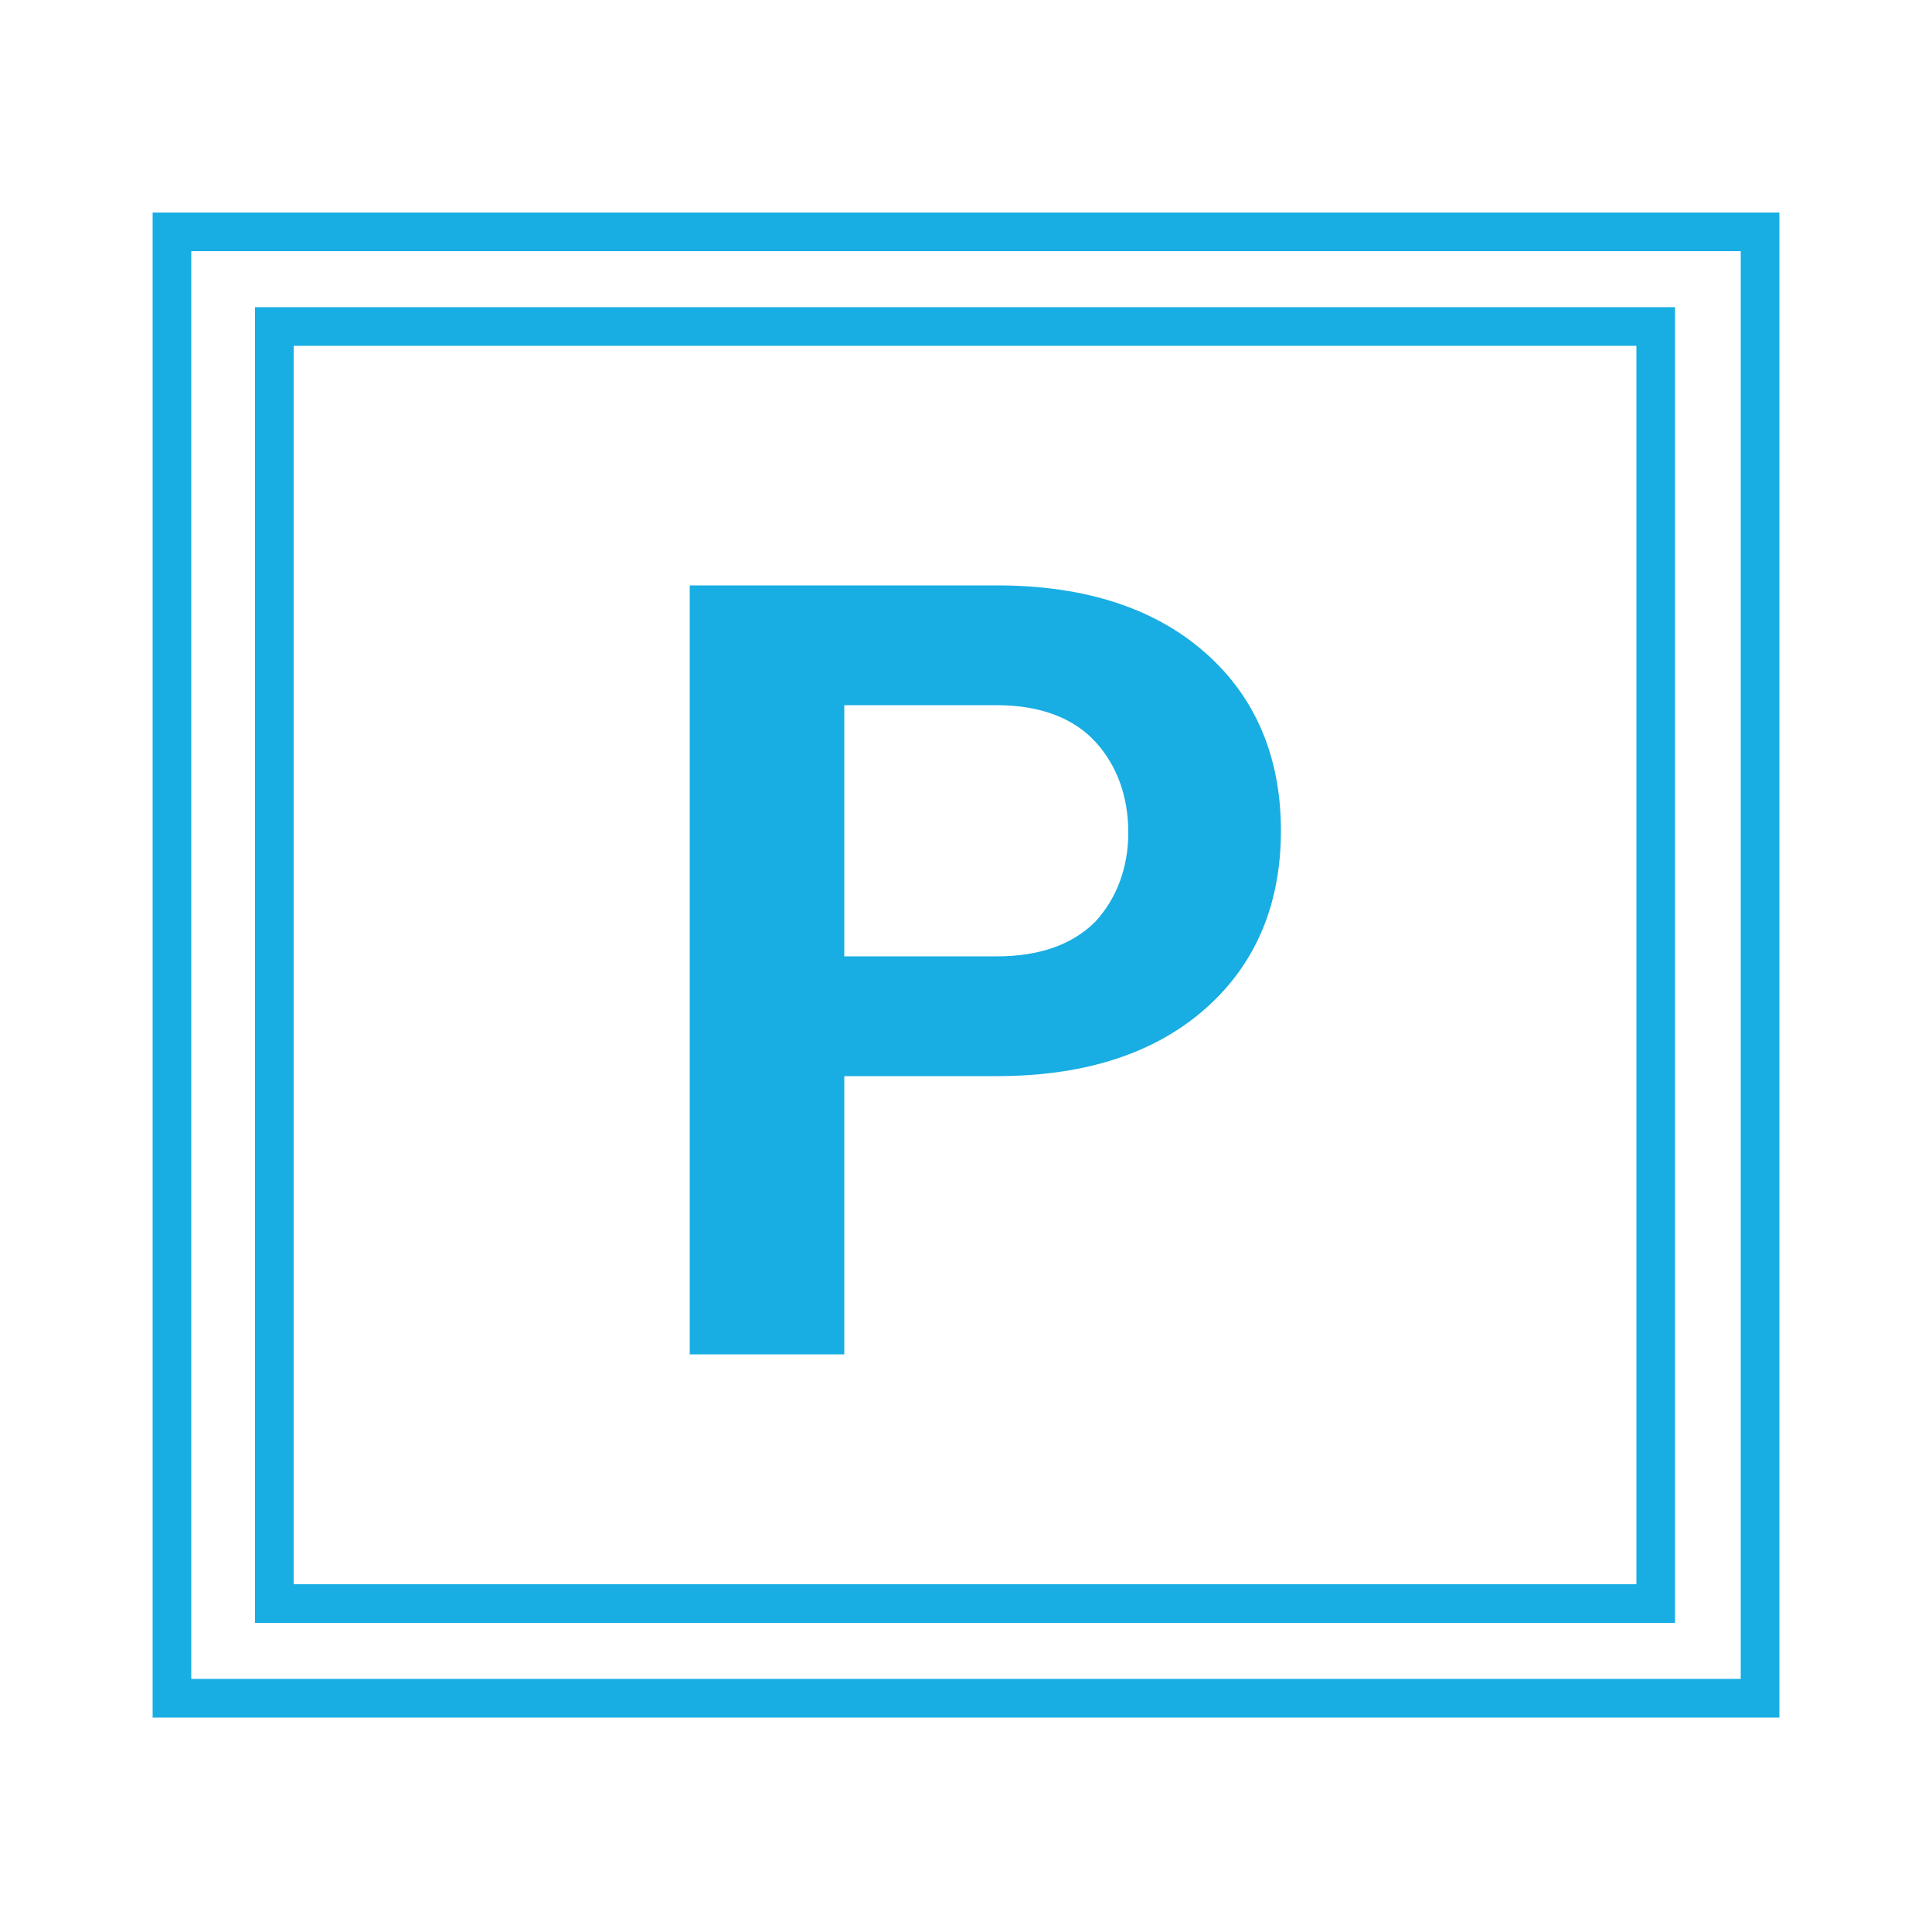 <?xml version="1.0" encoding="utf-8"?>
<!-- Generator: Adobe Illustrator 18.1.0, SVG Export Plug-In . SVG Version: 6.00 Build 0)  -->
<!DOCTYPE svg PUBLIC "-//W3C//DTD SVG 1.1//EN" "http://www.w3.org/Graphics/SVG/1.1/DTD/svg11.dtd">
<svg version="1.1" xmlns="http://www.w3.org/2000/svg" xmlns:xlink="http://www.w3.org/1999/xlink" x="0px" y="0px"
	 viewBox="0 0 100 100" enable-background="new 0 0 100 100" xml:space="preserve">
<g id="plane" display="none">
	<g display="inline">
		<path fill="#18ADE3" d="M33.7,60l-6.5-3.7l2.3-2.3l7.3,0.4c-1.7,2.7-2.8,4.9-2.9,5L33.7,60z M39.6,65L39,65.3l3.7,6.5l2.3-2.3
			l-0.4-7.3C41.8,63.9,39.7,64.9,39.6,65z M31.4,68.5c0,0,4-2.4,5.2-3.6l2.7-2.7c2.1-2.1-0.3-4.5-2.4-2.4l-2.7,2.7
			c-1.2,1.2-3.5,5.3-3.5,5.3L31.4,68.5z M54,35.2l-22.1-1.5l-4.9,4.9l2.5,0.7c0,0,2.3,0.6,11.6,3.3c1.5,0.4,2.8,1.1,3.9,1.7L54,35.2
			z M63.8,45l-9.1,9.1c0.6,1,1.3,2.4,1.7,3.9c2.7,9.3,3.3,11.6,3.3,11.6l0.7,2.5l4.9-4.9L63.8,45z"/>
		<path fill="#18ADE3" d="M65.8,48.5l0.7-0.7c1.2-0.3,2.7,1.3,2.4,2.4l-0.9,0.9c-0.7,0.7-1.4,1.2-2,1.5L65.8,48.5z M66.6,59.8
			c0.6-0.3,1.2-0.8,1.9-1.4l0.9-0.9c0.3-1.1-1.3-2.7-2.4-2.4l-0.6,0.6L66.6,59.8z M50.5,33.2l0.7-0.7c0.3-1.2-1.3-2.7-2.4-2.4
			L48,30.9c-0.7,0.7-1.2,1.4-1.5,2L50.5,33.2z M43.3,32.7l0.6-0.6c0.3-1.2-1.3-2.7-2.4-2.4l-0.9,0.9c-0.7,0.7-1.2,1.3-1.4,1.9
			L43.3,32.7z M65.2,41.2L52.3,54.1c-3.3,3.3-7.9,6.2-10.8,7.9c0.6-1.5,0.3-2.9-0.6-3.8c-0.9-0.9-2.4-1.3-3.8-0.6
			c1.6-2.9,4.5-7.4,7.9-10.8l12.9-12.9c6.2-6.2,9.9-5.2,10.9-4.8c0.3,0.1,0.5,0.3,0.7,0.5c0.2,0.2,0.4,0.4,0.5,0.7
			C70.4,31.3,71.4,35,65.2,41.2z M66.1,38.3c1.8-2.6,1.7-4.4,1.3-5.4c-0.1-0.4-0.6-1.1-1.3-1.3c-0.8-0.3-2.7-0.6-5.4,1.3l0.4,0.4
			c2.3-1,4.1-0.5,4.6,0c0.5,0.5,1,2.2,0,4.6L66.1,38.3z"/>
	</g>
	
		<rect x="8.9" y="12" display="inline" fill="none" stroke="#18ADE3" stroke-width="2" stroke-miterlimit="10" width="82.2" height="75.9"/>
	
		<rect x="14.2" y="16.9" display="inline" fill="none" stroke="#18ADE3" stroke-width="2" stroke-miterlimit="10" width="71.5" height="66.1"/>
</g>
<g id="tube_x2F_dlr" display="none">
	
		<rect x="8.9" y="12" display="inline" fill="none" stroke="#18ADE3" stroke-width="2" stroke-miterlimit="10" width="82.2" height="75.9"/>
	
		<rect x="14.2" y="16.9" display="inline" fill="none" stroke="#18ADE3" stroke-width="2" stroke-miterlimit="10" width="71.5" height="66.1"/>
	<path display="inline" fill="#18ADE3" d="M74,46h-2.3c-1.9-10.3-11-18.2-21.9-18.2c-10.9,0-20,7.8-21.9,18.2H25v9h3
		c2.2,10,11.1,17.4,21.7,17.4c10.6,0,19.5-7.4,21.7-17.4H74V46z M49.8,35.5c6.6,0,12.3,4.5,14,10.5H35.7
		C37.5,39.9,43.1,35.5,49.8,35.5z M49.8,64.8C43.4,64.8,38,61,36,55h27.6C61.6,61,56.1,64.8,49.8,64.8z"/>
</g>
<g id="rail" display="none">
	
		<rect x="8.9" y="12" display="inline" fill="none" stroke="#18ADE3" stroke-width="2" stroke-miterlimit="10" width="82.2" height="75.9"/>
	
		<rect x="14.2" y="16.9" display="inline" fill="none" stroke="#18ADE3" stroke-width="2" stroke-miterlimit="10" width="71.5" height="66.1"/>
	<path display="inline" fill="#18ADE3" d="M42.4,28.5h-1.8c0-2,1.7-3.7,3.7-3.7h10.1c2,0,3.7,1.7,3.7,3.7h-1.8c0-1-0.8-1.9-1.9-1.9
		h0L52.9,30c-0.7,0-1.3,0-2-0.1l1.4-3.4h-6l1.4,3.4c-0.7,0-1.3,0-2,0.1l-1.4-3.4h0C43.2,26.6,42.4,27.4,42.4,28.5z M64.7,54.6
		c0-4.3-0.3-9-1-13c-0.7-3.8-1.6-7-3.3-8.5c-1.9-1.7-19.9-1.8-22.2,0c-1.7,1.4-2.6,4.7-3.3,8.5c-0.8,4-1.1,8.7-1,13
		c0,3.5,0.1,6.8,0.4,9.3h30.1C64.6,61.4,64.7,58.1,64.7,54.6z M40.2,36c0.8-0.3,4.3-0.7,9-0.7c4.2,0,8,0.4,9.1,0.7
		c0.3,0.4,0.8,1.3,1.3,3.3H39C39.5,37.1,39.9,36.3,40.2,36z M37.8,62.1c-1,0-1.8-0.8-1.8-1.8c0-1,0.8-1.8,1.8-1.8
		c1,0,1.8,0.8,1.8,1.8C39.5,61.3,38.7,62.1,37.8,62.1z M49.3,58.1c-5.4,0-9.7-6.9-10.4-17.1h20.8C58.9,51.2,54.6,58.1,49.3,58.1z
		 M60.8,62.1c-1,0-1.8-0.8-1.8-1.8c0-1,0.8-1.8,1.8-1.8c1,0,1.7,0.8,1.7,1.8C62.5,61.3,61.7,62.1,60.8,62.1z M34.4,65.8
		c0.2,1.9,0.3,3.2,0.4,3.8h28.8c0.2-0.5,0.2-1.5,0.4-3.8H34.4z M55.3,71.4l0.9,3h2.5l-0.9-3H55.3z M40.7,71.4l-0.9,3h2.5l0.9-3H40.7
		z"/>
</g>
<g id="car_x2F_parking">
	<rect x="8.9" y="12" fill="none" stroke="#18ADE3" stroke-width="2" stroke-miterlimit="10" width="82.2" height="75.9"/>
	<rect x="14.2" y="16.9" fill="none" stroke="#18ADE3" stroke-width="2" stroke-miterlimit="10" width="71.5" height="66.1"/>
	<g>
		<path fill="#18ADE3" d="M43.7,55.7v14.4h-8V30.3h15.9c4.6,0,8.2,1.2,10.8,3.5c2.6,2.3,3.9,5.4,3.9,9.2c0,3.8-1.3,6.9-3.9,9.2
			c-2.6,2.3-6.2,3.5-10.8,3.5H43.7z M43.7,49.5h7.9c2.2,0,3.9-0.6,5.1-1.8c1.1-1.2,1.7-2.8,1.7-4.6c0-1.9-0.6-3.5-1.7-4.7
			c-1.1-1.2-2.8-1.9-5.1-1.9h-7.9V49.5z"/>
	</g>
</g>
<g id="cable_car" display="none">
	
		<rect x="8.9" y="12" display="inline" fill="none" stroke="#18ADE3" stroke-width="2" stroke-miterlimit="10" width="82.2" height="75.9"/>
	
		<rect x="14.2" y="16.9" display="inline" fill="none" stroke="#18ADE3" stroke-width="2" stroke-miterlimit="10" width="71.5" height="66.1"/>
	<path display="inline" fill="#18ADE3" d="M58.8,48.8l-0.3-0.2H40.2l-0.3,0.2c-4,3-6.4,7.8-6.4,12.8c0,5,2.4,9.8,6.4,12.8l0.3,0.2
		h18.3l0.3-0.2c4-3,6.4-7.8,6.4-12.8C65.2,56.5,62.8,51.8,58.8,48.8z M54.7,62.3H35.9c0-0.3,0-0.5,0-0.8c0-4.2,1.9-8,5.1-10.5h10.8
		c1.8,2.6,2.9,6.5,2.9,10.5C54.8,61.8,54.8,62.1,54.7,62.3z M62.7,62.3h-5.5c0-0.3,0-0.5,0-0.8c0-4-0.9-7.7-2.5-10.5h2.9
		c3.3,2.6,5.1,6.4,5.1,10.5C62.7,61.8,62.7,62.1,62.7,62.3z M36.7,36.7l-0.4-1.6l29.3-6.6l0.4,1.6L36.7,36.7z M54,42.7l-2.2,1.7h6.7
		v2.5H40.2v-2.5h7.5l4.6-3.6c1-1,1.5-2.4,1.5-4.6v-1.7l2.5-0.6v2.2C56.3,39.1,55.6,41.1,54,42.7L54,42.7z M44.8,30.1
		c-0.2-0.9,0.4-1.8,1.2-2c0.9-0.2,1.8,0.4,2,1.2c0.2,0.9-0.4,1.8-1.2,2C45.9,31.5,45,31,44.8,30.1z M49.6,29c-0.2-0.9,0.4-1.8,1.2-2
		c0.9-0.2,1.8,0.4,2,1.2c0.2,0.9-0.4,1.8-1.2,2C50.7,30.5,49.8,29.9,49.6,29z M54.4,27.9c-0.2-0.9,0.4-1.8,1.2-2
		c0.9-0.2,1.8,0.4,2,1.2c0.2,0.9-0.4,1.8-1.2,2C55.5,29.4,54.6,28.8,54.4,27.9z M59.2,26.9c-0.2-0.9,0.4-1.8,1.2-2
		c0.9-0.2,1.8,0.4,2,1.2c0.2,0.9-0.4,1.8-1.2,2C60.3,28.3,59.4,27.7,59.2,26.9z"/>
</g>
<g id="boat" display="none">
	
		<rect x="8.9" y="12" display="inline" fill="none" stroke="#18ADE3" stroke-width="2" stroke-miterlimit="10" width="82.2" height="75.9"/>
	
		<rect x="14.2" y="16.9" display="inline" fill="none" stroke="#18ADE3" stroke-width="2" stroke-miterlimit="10" width="71.5" height="66.1"/>
	<g display="inline">
		<path fill="#18ADE3" d="M65.9,69.7c-1,0.8-2.2,1.1-3.6,1.1c-1.3,0-2.7-0.4-3.9-1.1c0.8-0.4,1.6-1,2.5-1.7c1.3,0.4,2.7,0.2,3.4-0.4
			c0.6-0.4,1.3-0.3,1.8,0.2C66.5,68.5,66.5,69.2,65.9,69.7z M42.4,44.8c0.5,0,1-0.2,1.3-0.5H55c0.3,0.3,0.8,0.5,1.3,0.5
			c1.1,0,1.9-0.9,1.9-1.9c0-1.1-0.9-1.9-1.9-1.9c-0.5,0-1,0.2-1.3,0.5h-3.9v-2.8c1.8-0.7,3.1-2.5,3.1-4.5c0-1.3-0.5-2.4-1.3-3.3
			c-0.7,0.4-1.2,1-1.2,1.8c0.3,0.4,0.4,0.9,0.4,1.5c0,0.9-0.4,1.6-1,2.1v-0.2c0-1-0.8-1.8-1.8-1.8c-1,0-1.8,0.8-1.8,1.8v0.2
			c-0.6-0.5-1-1.3-1-2.1c0-1,0.6-1.9,1.4-2.4c0,0.6,0.4,1.2,1,1.3c0.1,0,0.2,0,0.3,0c0,0,0,0,0,0c0.6,0,1.1-0.4,1.3-1
			c0.1-0.5,0.3-0.9,0.6-1.3c0,0,0,0,0,0c0,0,0,0,0,0c0.1-0.1,0.1-0.2,0.2-0.2c0,0,0.1-0.1,0.1-0.1c0.1-0.1,0.2-0.2,0.4-0.3l0,0
			c0.3-0.2,0.6-0.4,1-0.6c0.2-0.1,0.3-0.1,0.5-0.2c1.8-0.5,4.4-0.3,6.2,1.4c2,1.9,2.4,5.1,1.2,9.3l-0.8,2.9c-1.4,5-2.7,9.3-4,13.6
			c-0.8,2.4-1,4.4-1,6c0.1,0,0.2,0,0.3,0h0c0.7,0,1.4-0.2,2.2-0.6c0-1.4,0.3-3,0.9-4.7c1.4-4.4,2.6-8.7,4.1-13.7l0.8-2.9
			c1.9-6.8-0.3-10.3-1.8-11.8c-1.7-1.6-4-2.5-6.4-2.4c-2.4,0-4.7,1.1-5.9,2.8c-2.5,0.2-4.6,2.3-4.6,4.9c0,2.1,1.3,3.8,3.1,4.5v2.8
			h-3.9c-0.3-0.3-0.8-0.5-1.3-0.5c-1.1,0-1.9,0.9-1.9,1.9C40.5,44,41.3,44.8,42.4,44.8z"/>
		<path fill="#18ADE3" d="M63.3,51.1c0,0,4,7.7,2.1,7.7c-1.9,0-2.2,0-4.2,0C59.2,58.8,63.3,51.1,63.3,51.1z M35.2,51.1
			c0,0-4.1,7.7-2.1,7.7c2,0,2.3,0,4.2,0C39.2,58.8,35.2,51.1,35.2,51.1z M62.9,63.3c0.6-0.8,1.1-1.7,1.6-2.7h-3
			c-0.2,0.3-0.4,0.6-0.6,0.9c-3.3,3.8-9.3,3.9-9.8-0.7V46.1h-3.5v14.8c-0.5,4.6-6.5,4.5-9.8,0.7c-0.2-0.3-0.4-0.6-0.6-1h-3
			c1.9,4.2,5.6,7.4,10,8.9c4.3,1.9,5.1,3.7,5.1,3.7s0.8-1.9,5.1-3.7c2.1-0.7,4.1-1.8,5.7-3.2C61.2,65.5,62.2,64.4,62.9,63.3z"/>
	</g>
</g>
</svg>
